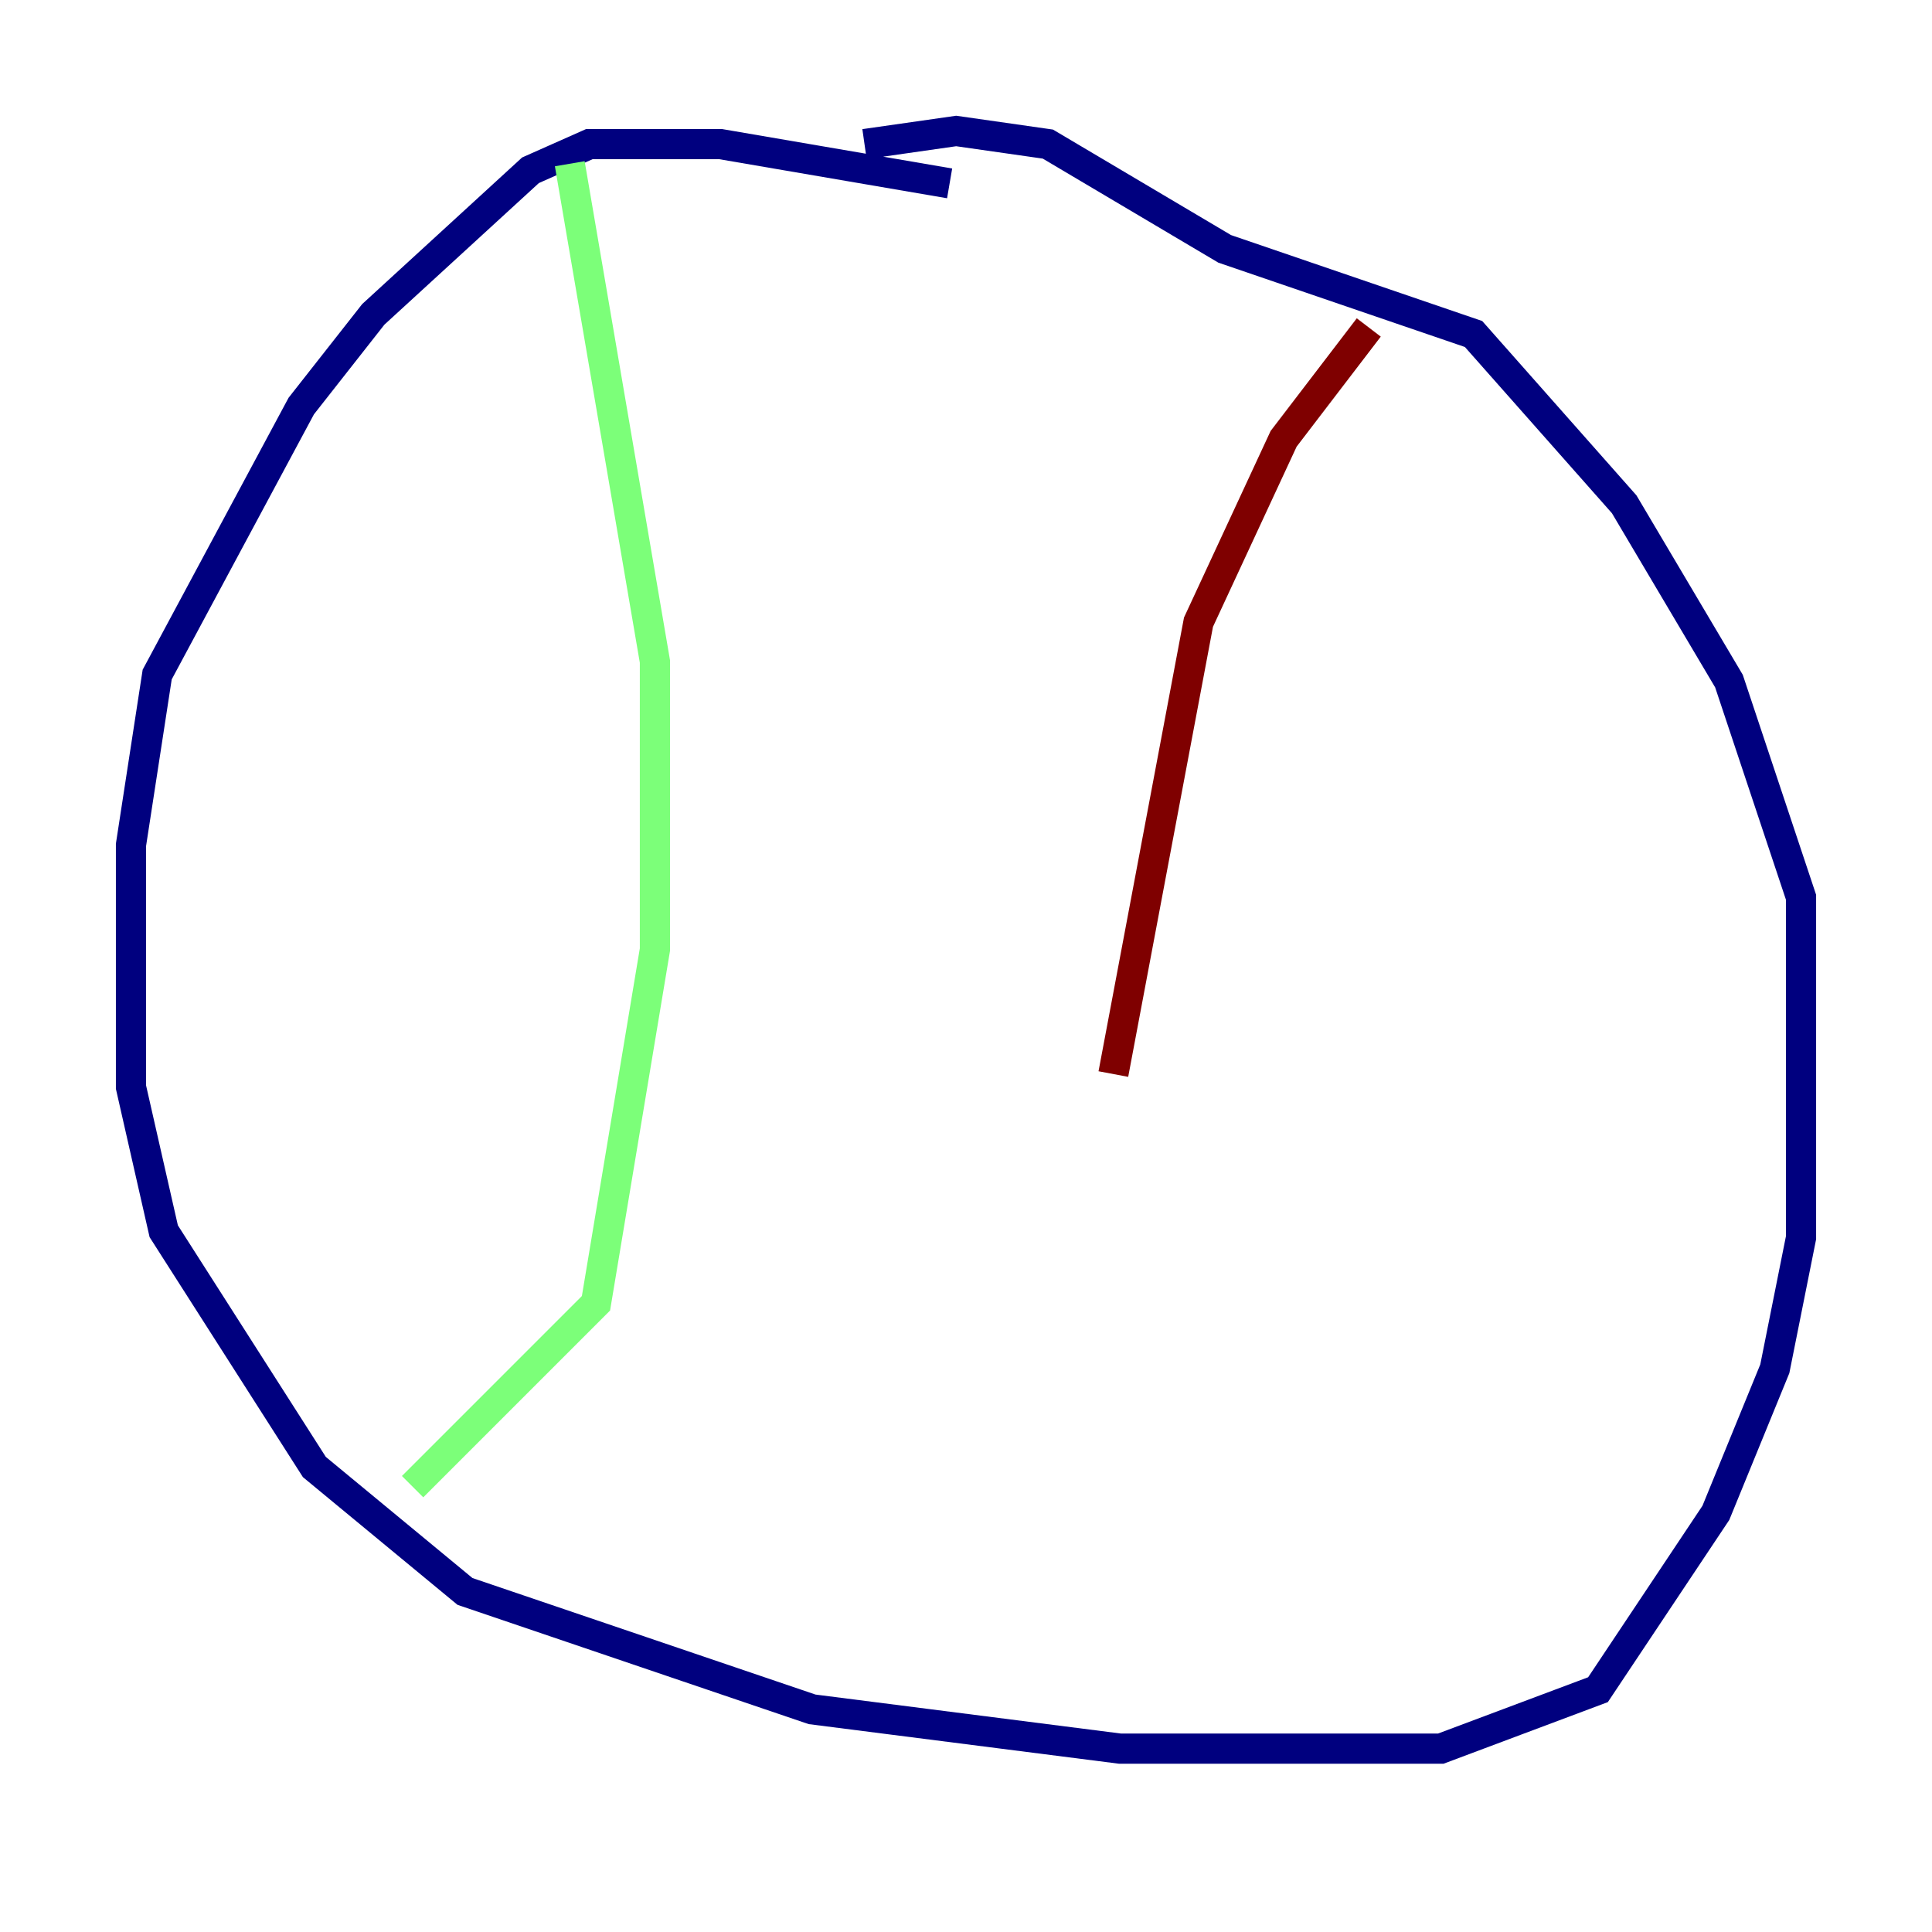 <?xml version="1.0" encoding="utf-8" ?>
<svg baseProfile="tiny" height="128" version="1.2" viewBox="0,0,128,128" width="128" xmlns="http://www.w3.org/2000/svg" xmlns:ev="http://www.w3.org/2001/xml-events" xmlns:xlink="http://www.w3.org/1999/xlink"><defs /><polyline fill="none" points="62.915,12.149 47.729,9.546 39.051,9.546 35.146,11.281 24.732,20.827 19.959,26.902 10.414,44.691 8.678,55.973 8.678,72.027 10.848,81.573 20.827,97.193 30.807,105.437 53.803,113.248 74.197,115.851 95.458,115.851 105.871,111.946 113.681,100.231 117.586,90.685 119.322,82.007 119.322,59.444 114.549,45.125 107.607,33.41 97.627,22.129 81.139,16.488 69.424,9.546 63.349,8.678 57.275,9.546" stroke="#00007f" stroke-width="2" /><polyline fill="none" points="37.749,10.848 43.39,43.824 43.39,62.915 39.485,86.346 27.336,98.495" stroke="#7cff79" stroke-width="2" /><polyline fill="none" points="90.685,21.695 85.044,29.071 79.403,41.22 73.763,71.159" stroke="#7f0000" stroke-width="2" /></svg>